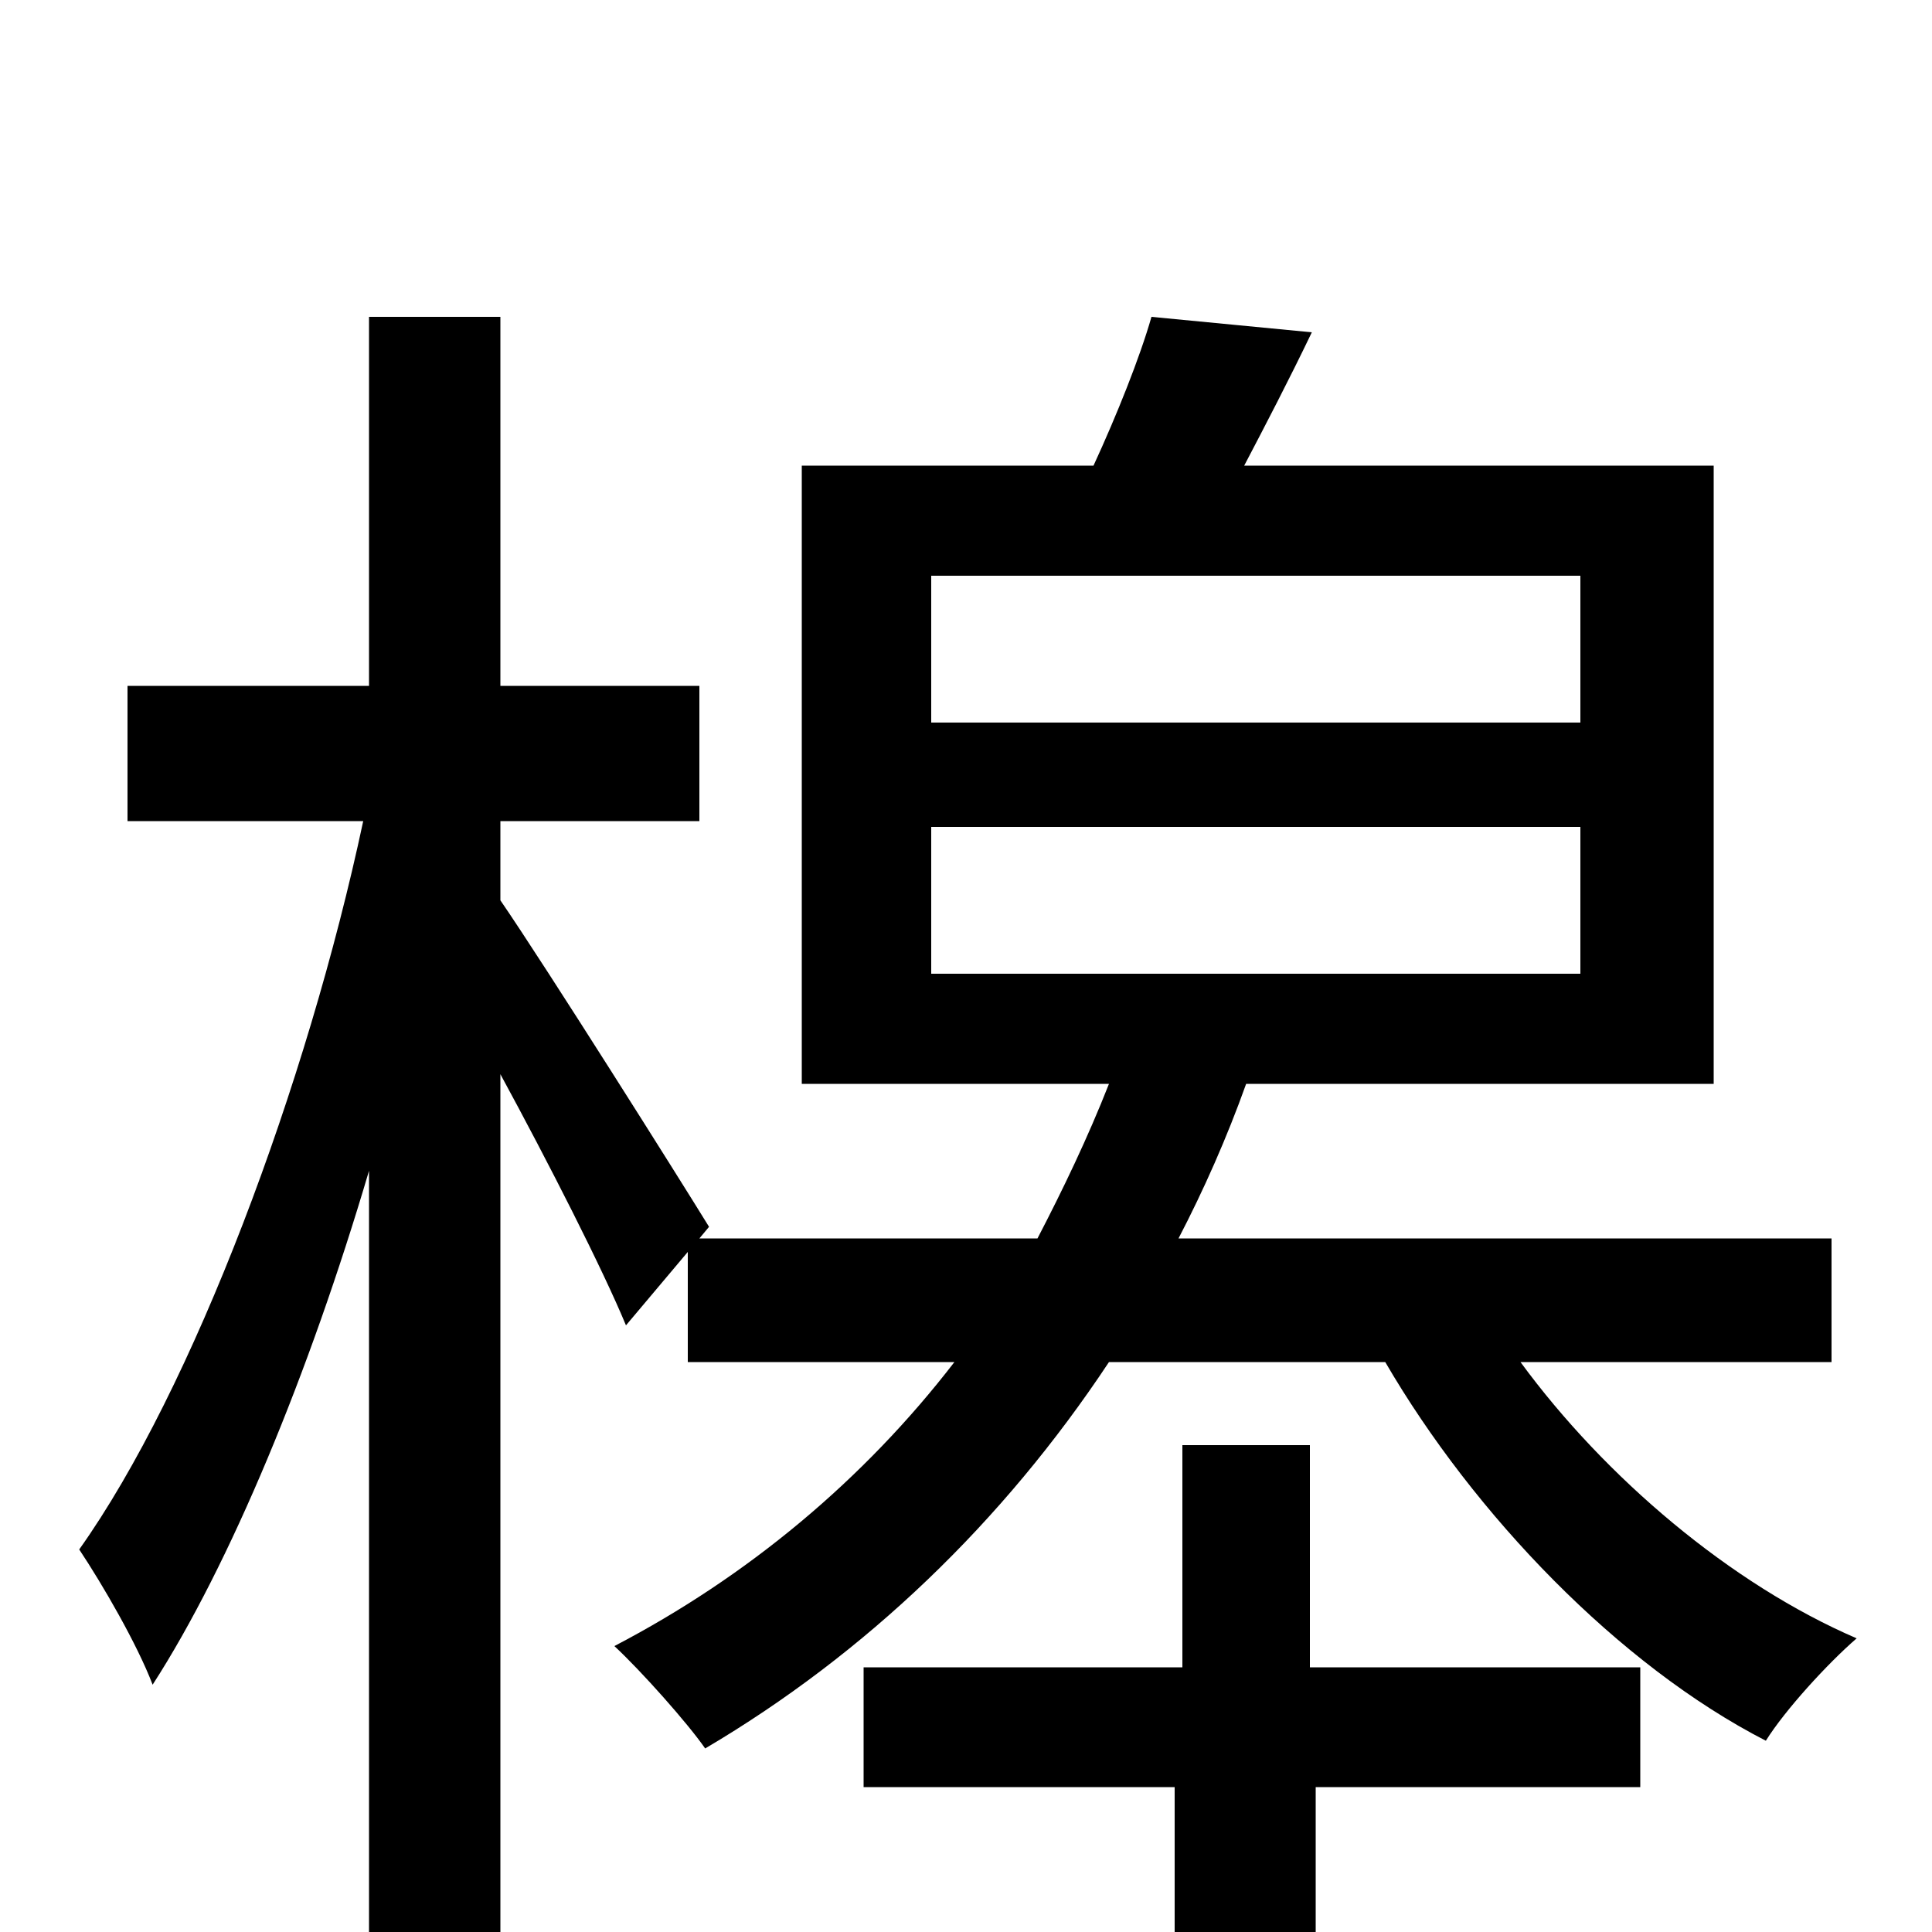 <svg xmlns="http://www.w3.org/2000/svg" viewBox="0 -1000 1000 1000">
	<path fill="#000000" d="M678 -252H612V-137H447V-75H608V75H681V-75H849V-137H678ZM482 -572H818V-496H482ZM482 -702H818V-626H482ZM948 -295V-359H610C623 -384 635 -411 645 -439H887V-759H644C655 -780 667 -803 679 -828L596 -836C590 -815 578 -785 566 -759H415V-439H574C563 -411 550 -384 537 -359H362L367 -365C351 -391 283 -499 259 -534V-575H362V-645H259V-836H191V-645H66V-575H188C159 -439 100 -281 41 -198C53 -180 71 -149 79 -128C119 -190 160 -289 191 -394V76H259V-444C284 -398 312 -343 324 -314L356 -352V-295H494C447 -234 387 -184 318 -148C332 -135 356 -108 365 -95C448 -144 519 -212 574 -295H717C763 -216 838 -138 914 -99C924 -115 946 -139 961 -152C896 -180 831 -235 787 -295Z"/>
</svg>